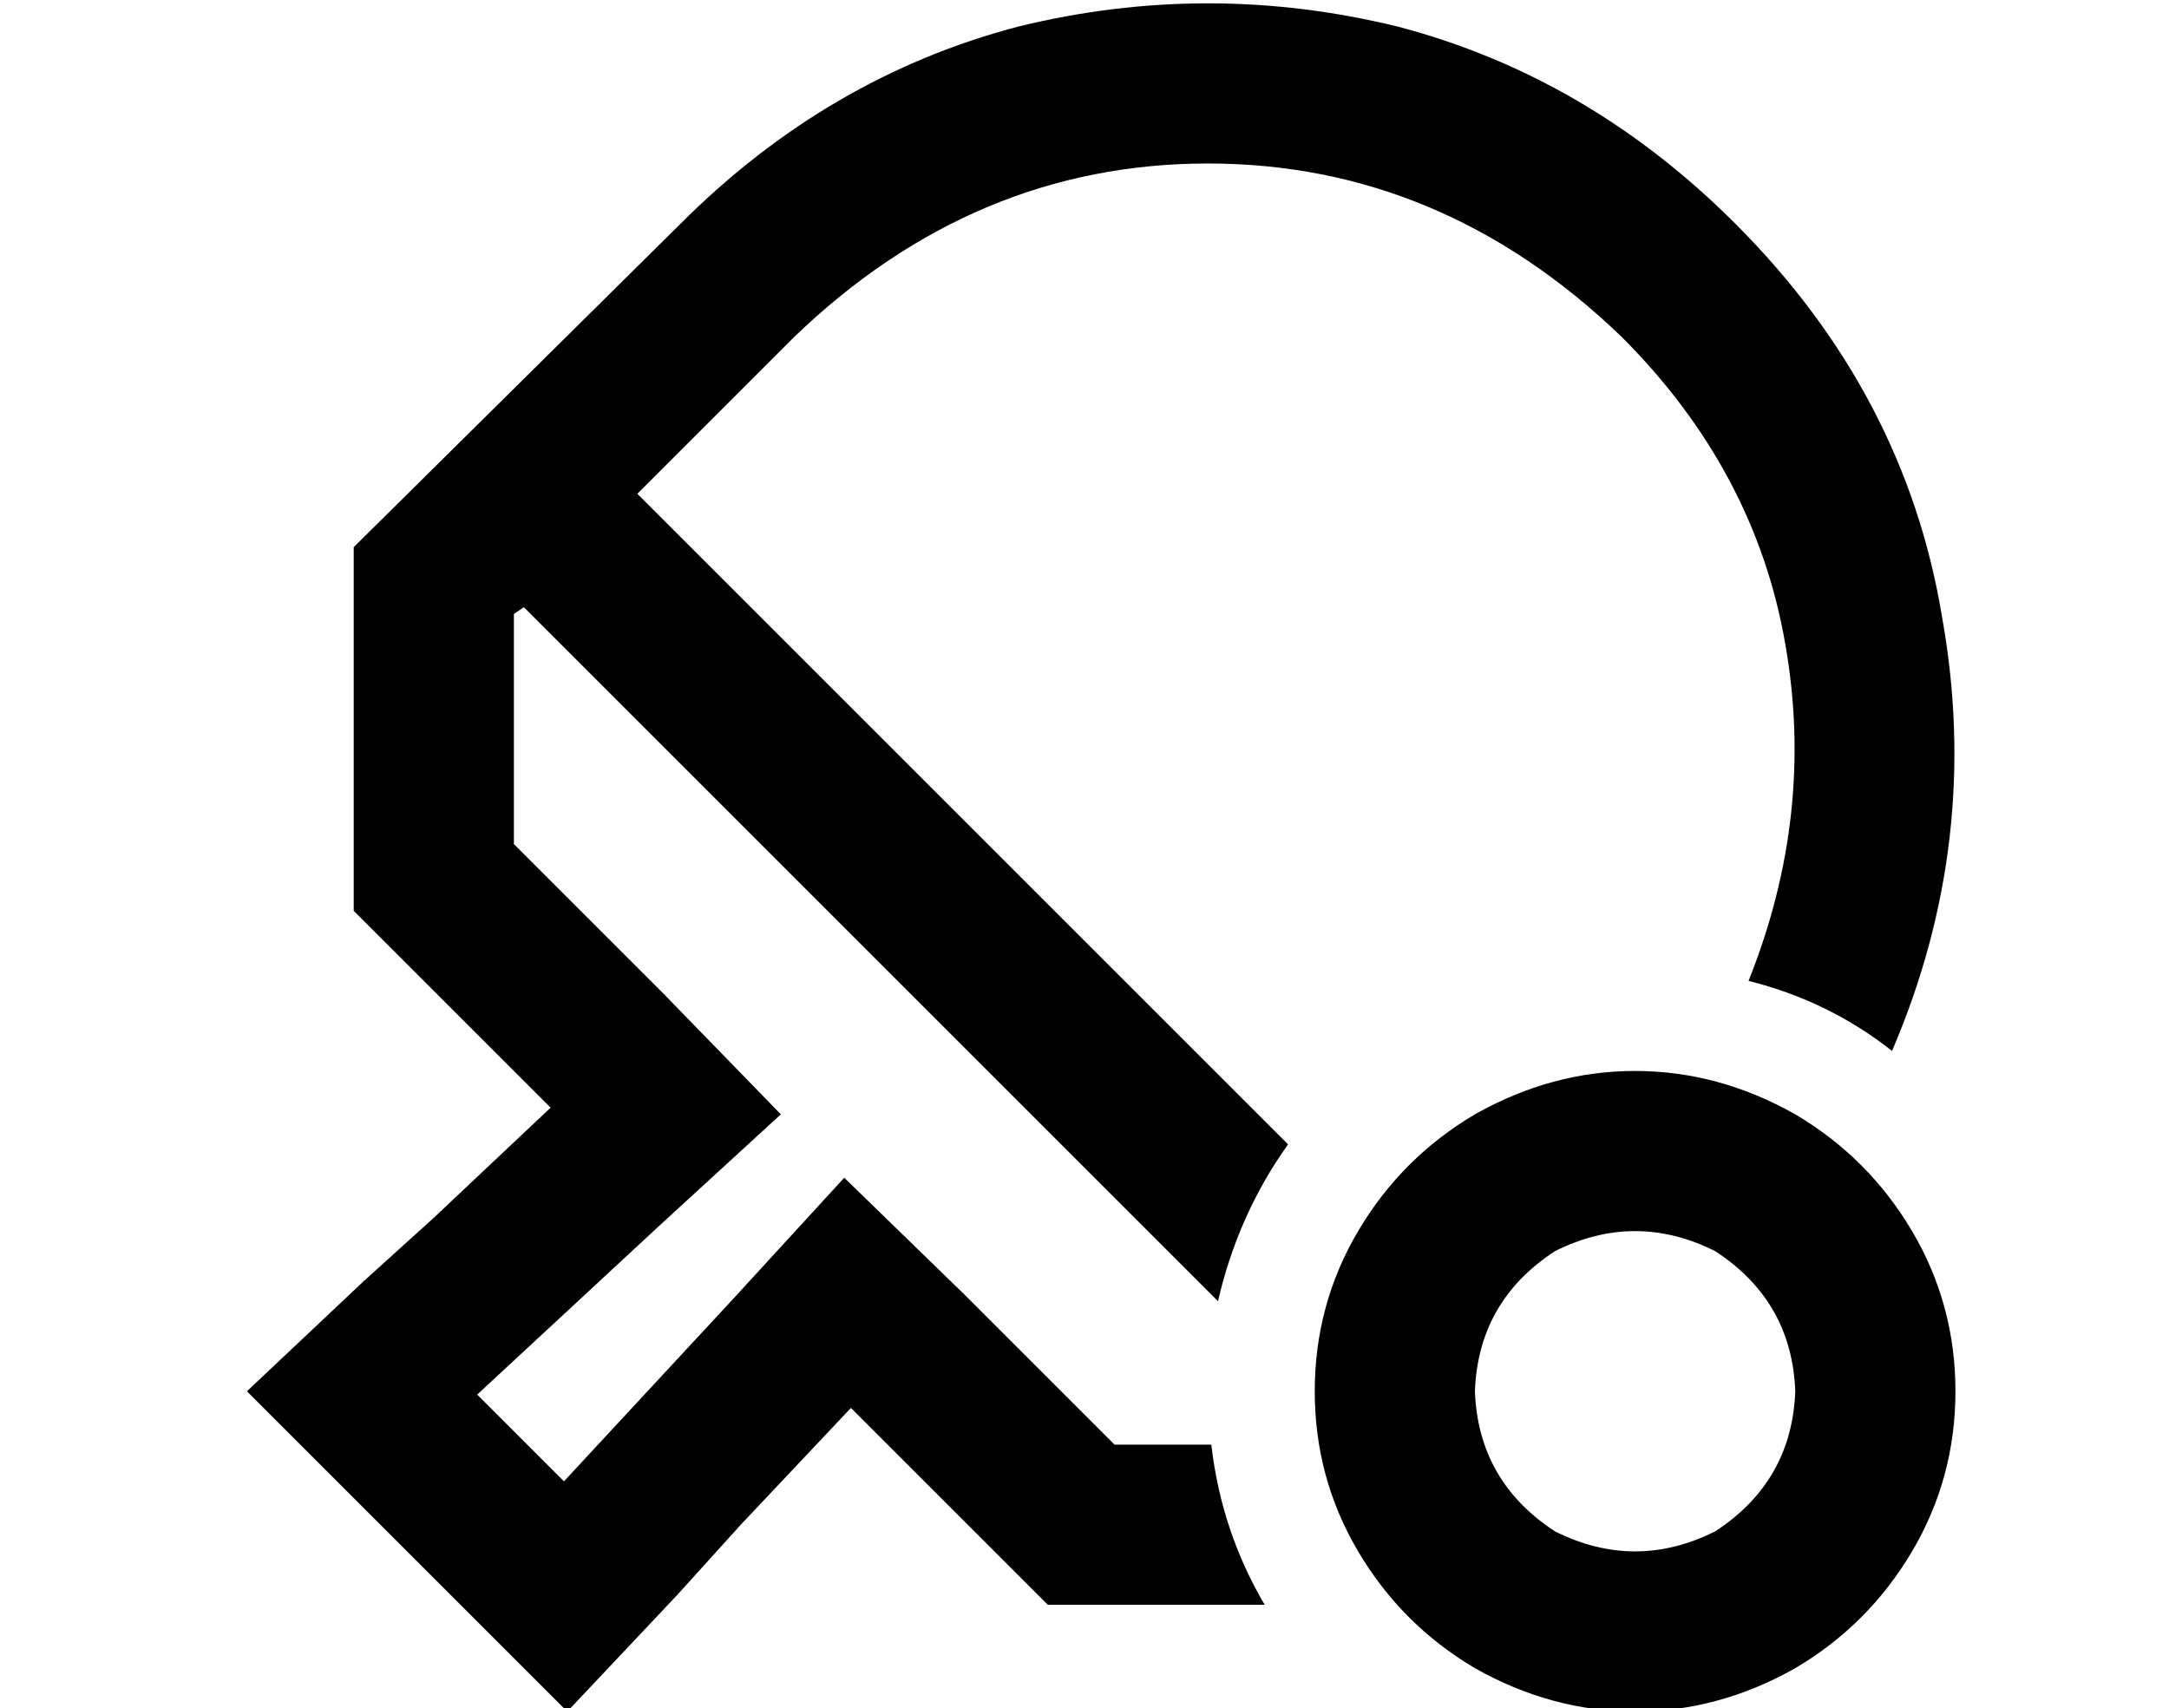 <?xml version="1.0" standalone="no"?>
<!DOCTYPE svg PUBLIC "-//W3C//DTD SVG 1.1//EN" "http://www.w3.org/Graphics/SVG/1.1/DTD/svg11.dtd" >
<svg xmlns="http://www.w3.org/2000/svg" xmlns:xlink="http://www.w3.org/1999/xlink" version="1.1" viewBox="-10 -40 650 512">
   <path fill="currentColor"
d="M304 441l-25 -25l25 25l-25 -25l-34 -34v0l-33 35v0l-19 21v0l-33 35v0l-34 -34v0l-28 -28v0l-34 -34v0l35 -33v0l21 -19v0l35 -33v0l-34 -34v0l-25 -25v0v-109v0l98 -97v0q44 -44 101 -59q57 -14 114 0q57 15 101 59q51 51 62 118q12 67 -15 130q-19 -15 -43 -21
q20 -50 11 -101q-9 -52 -49 -92q-54 -52 -124 -52t-124 52l-47 47v0l195 195v0q-15 21 -21 47l-208 -208v0l-3 2v0v69v0l45 45v0l35 36v0l-36 33v0l-55 51v0l26 26v0l51 -55v0l33 -36v0l36 35v0l45 45v0h29v0q3 26 16 48h-65v0zM528 377q-1 -27 -24 -42q-24 -12 -48 0
q-23 15 -24 42q1 27 24 42q24 12 48 0q23 -15 24 -42v0zM384 377q0 -26 13 -48v0v0q13 -22 35 -35q23 -13 48 -13t48 13q22 13 35 35t13 48t-13 48t-35 35q-23 13 -48 13t-48 -13q-22 -13 -35 -35t-13 -48v0z" />
</svg>
